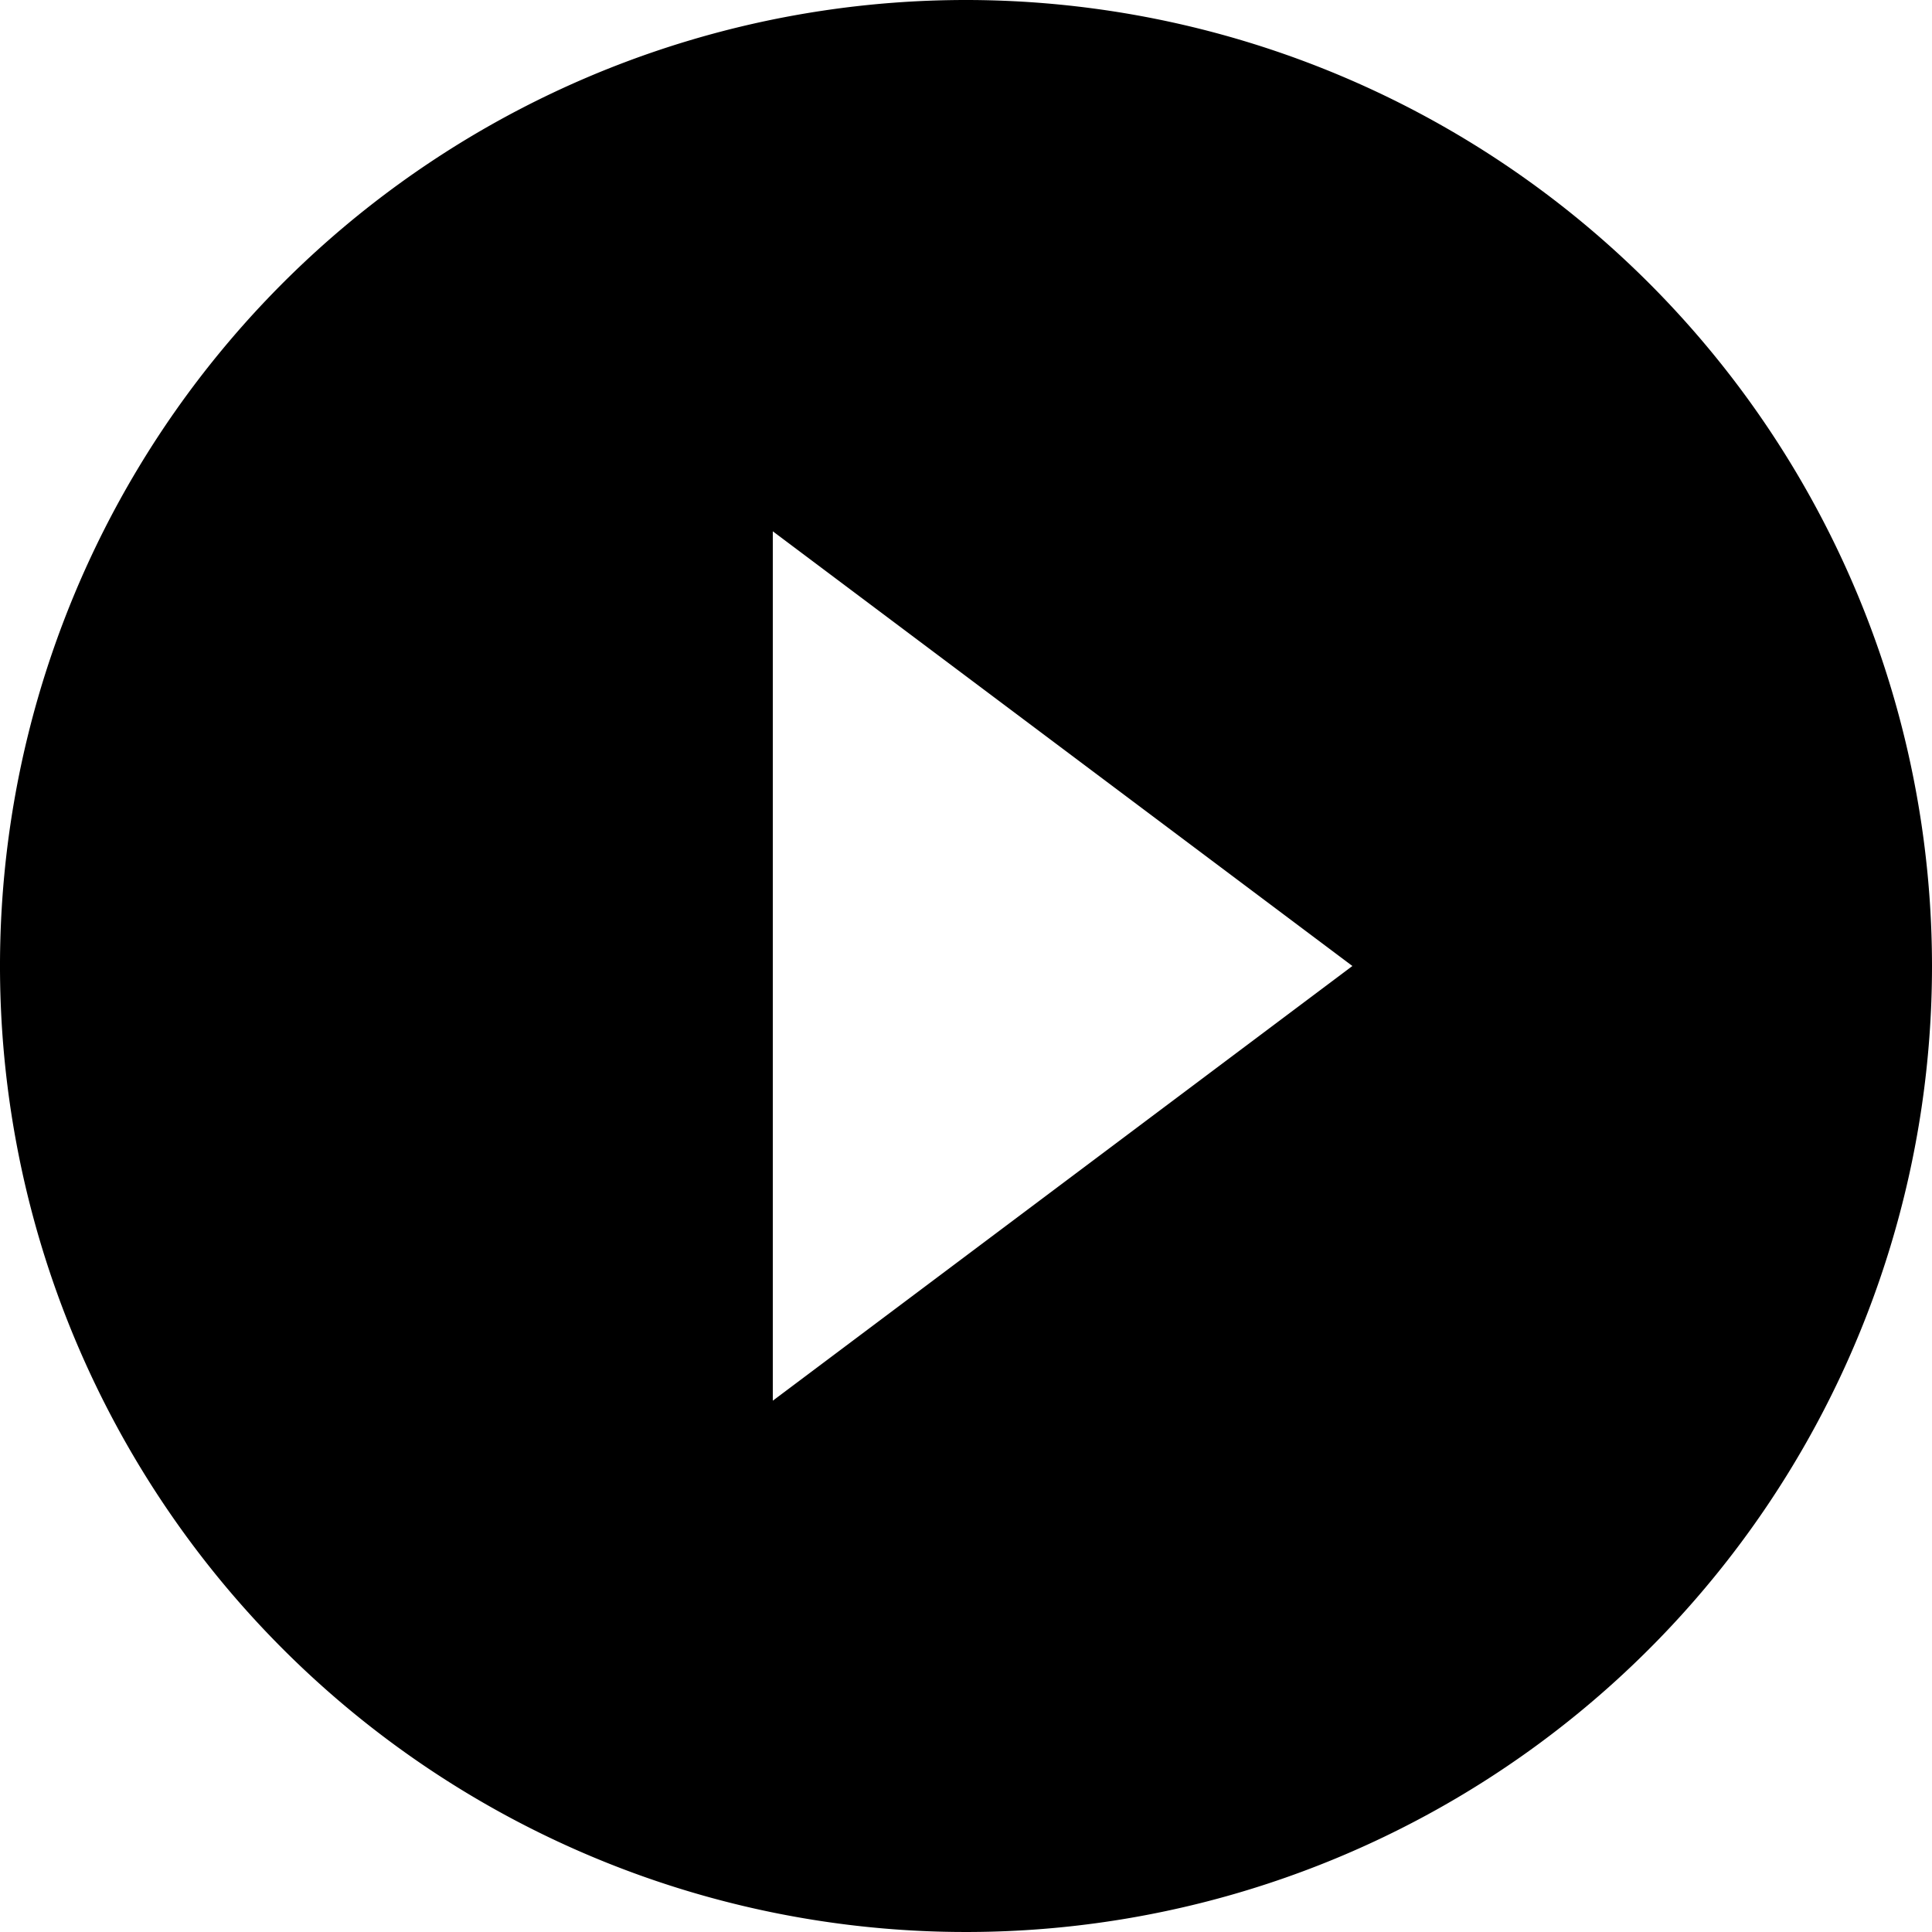 <svg xmlns="http://www.w3.org/2000/svg" width="100" height="100" viewBox="0 0 100 100">
  <path id="play-circle" d="M53.375,3.375a50,50,0,1,0,50,50A50.023,50.023,0,0,0,53.375,3.375Zm-10,72.5v-45l30,22.5Z" transform="translate(-3.375 -3.375)"/>
</svg>

